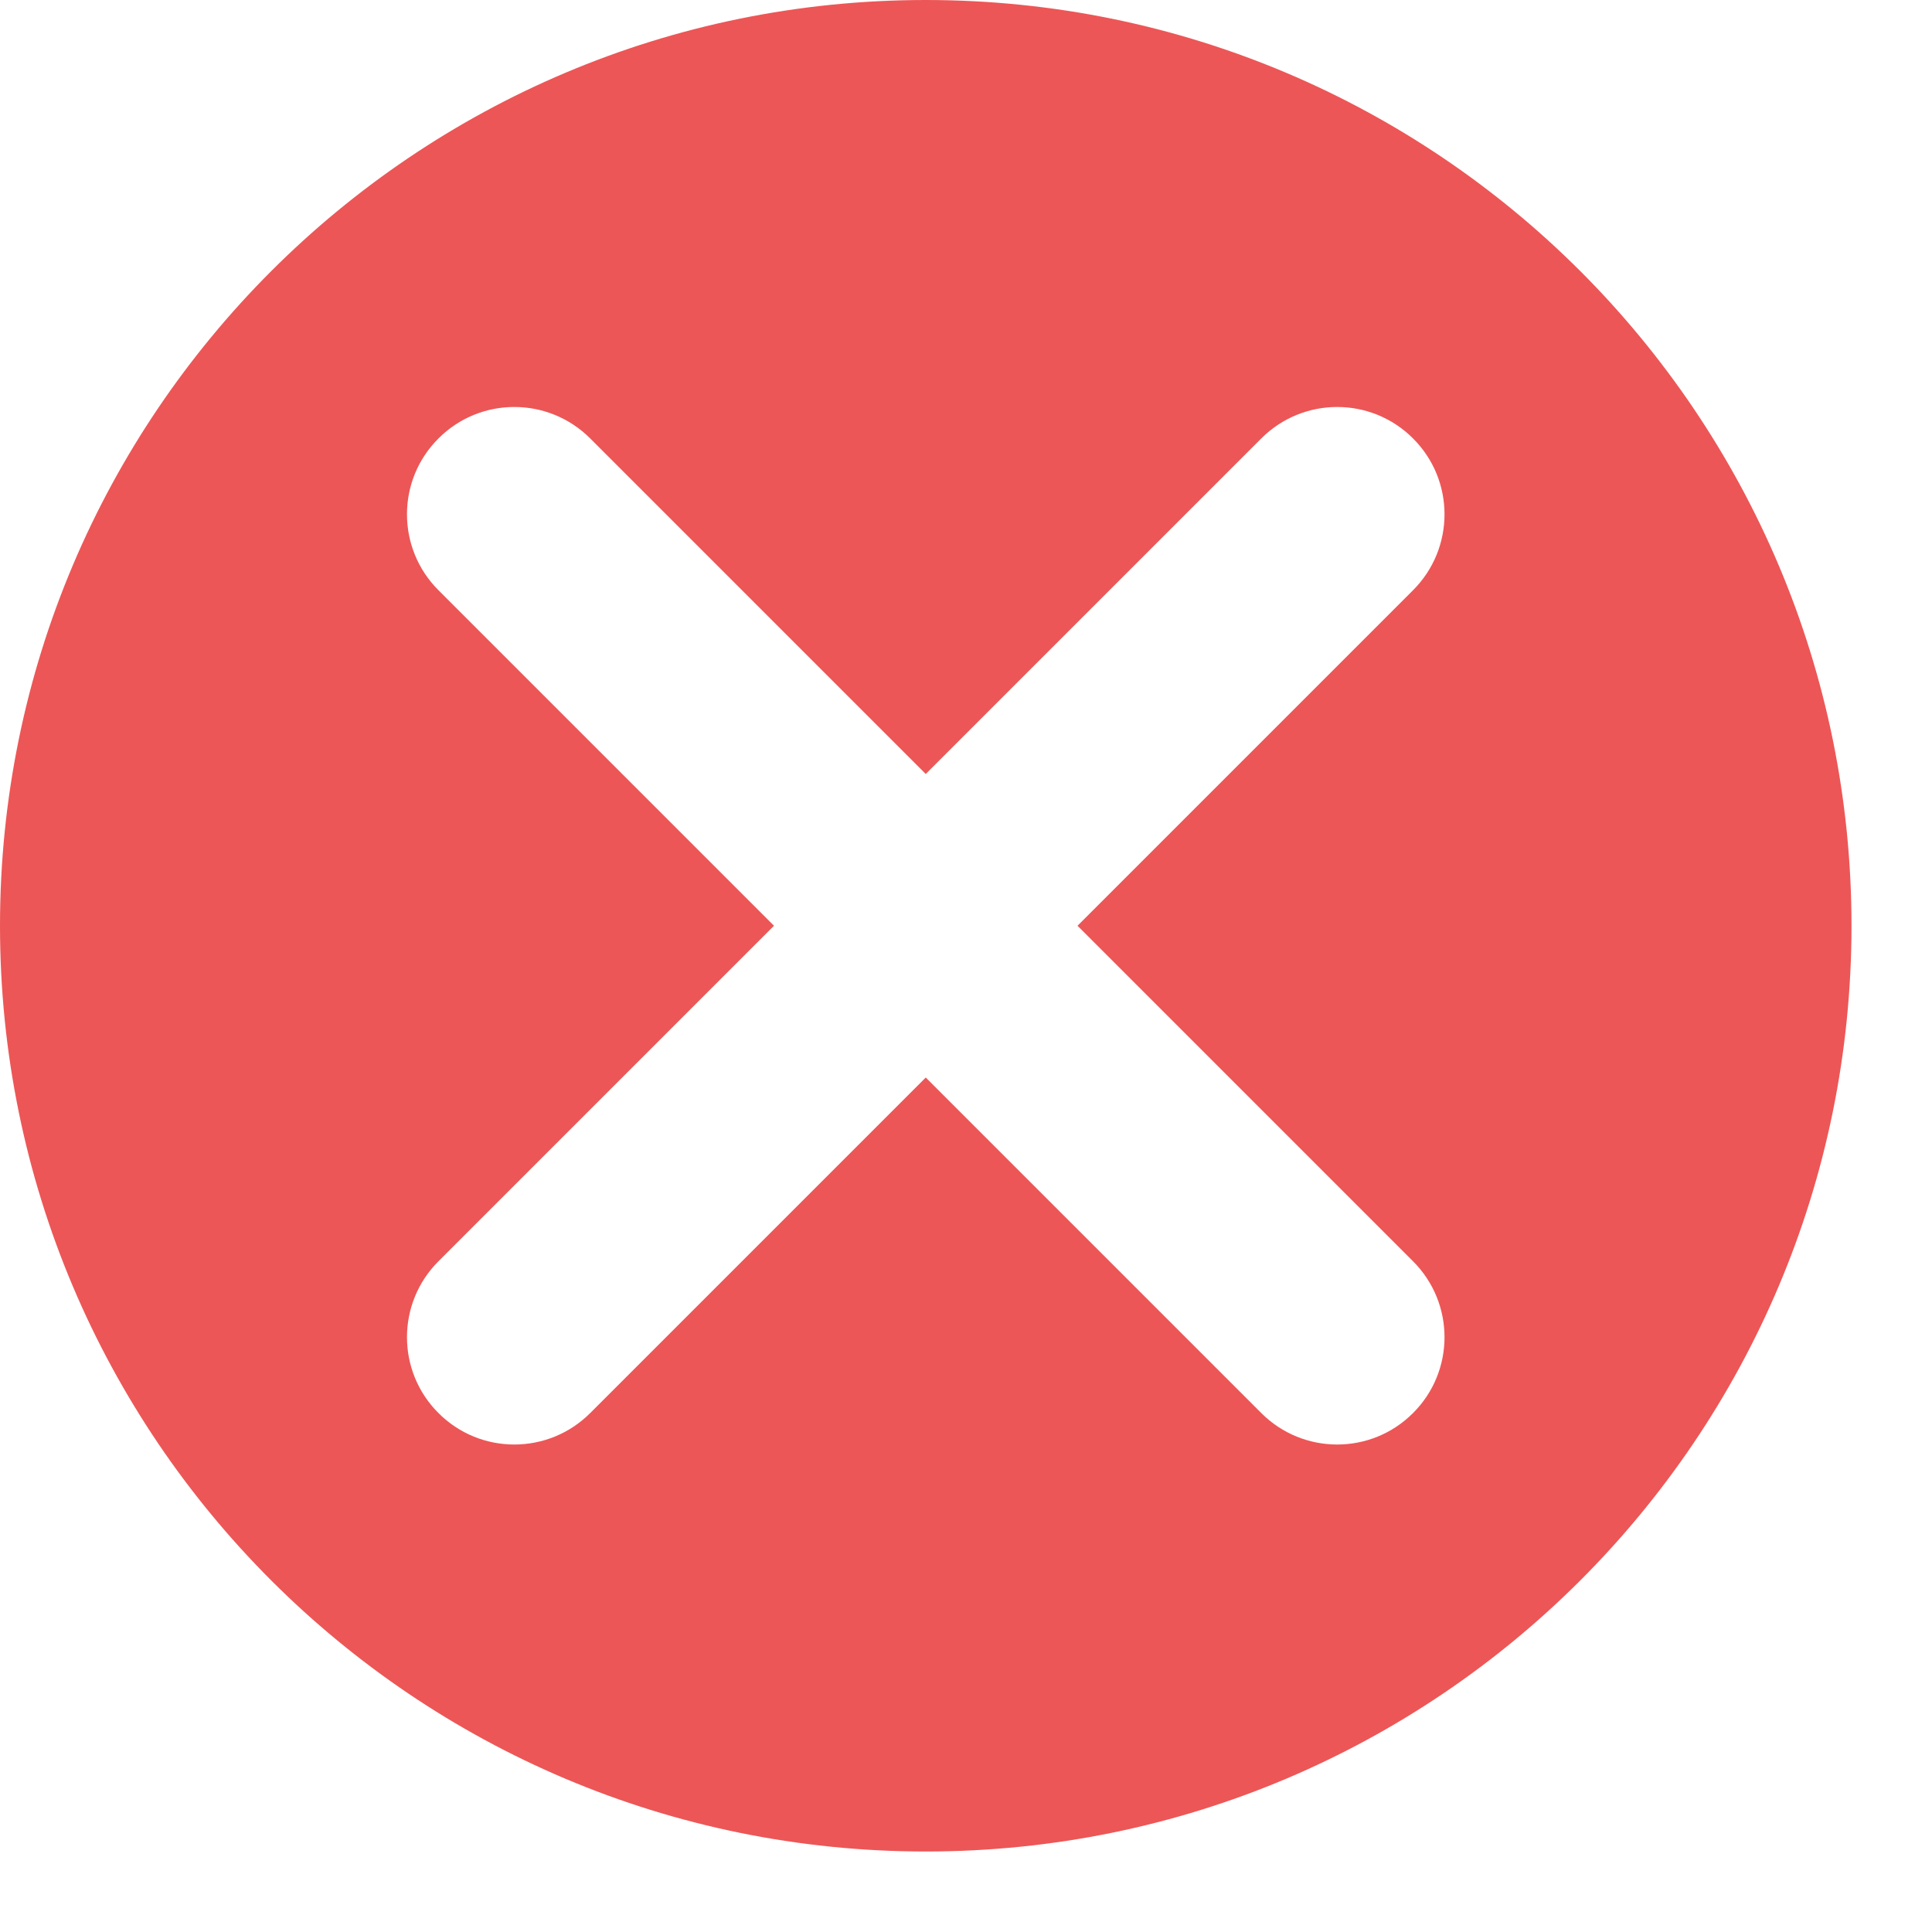 <svg width="18" height="18" viewBox="0 0 18 18" fill="none" xmlns="http://www.w3.org/2000/svg">
<path fill-rule="evenodd" clip-rule="evenodd" d="M17.25 8.625C17.25 13.389 13.389 17.25 8.625 17.25C3.862 17.25 0 13.389 0 8.625C0 3.862 3.862 0 8.625 0C13.389 0 17.25 3.862 17.25 8.625ZM4.085 13.165C3.694 12.775 3.694 12.142 4.085 11.751L7.211 8.625L4.085 5.499C3.694 5.108 3.694 4.475 4.085 4.085C4.475 3.694 5.108 3.694 5.499 4.085L8.625 7.211L11.751 4.085C12.142 3.694 12.775 3.694 13.165 4.085C13.556 4.475 13.556 5.108 13.165 5.499L10.039 8.625L13.165 11.751C13.556 12.142 13.556 12.775 13.165 13.165C12.775 13.556 12.142 13.556 11.751 13.165L8.625 10.039L5.499 13.165C5.108 13.556 4.475 13.556 4.085 13.165Z" fill="#ED5656"/>
</svg>
